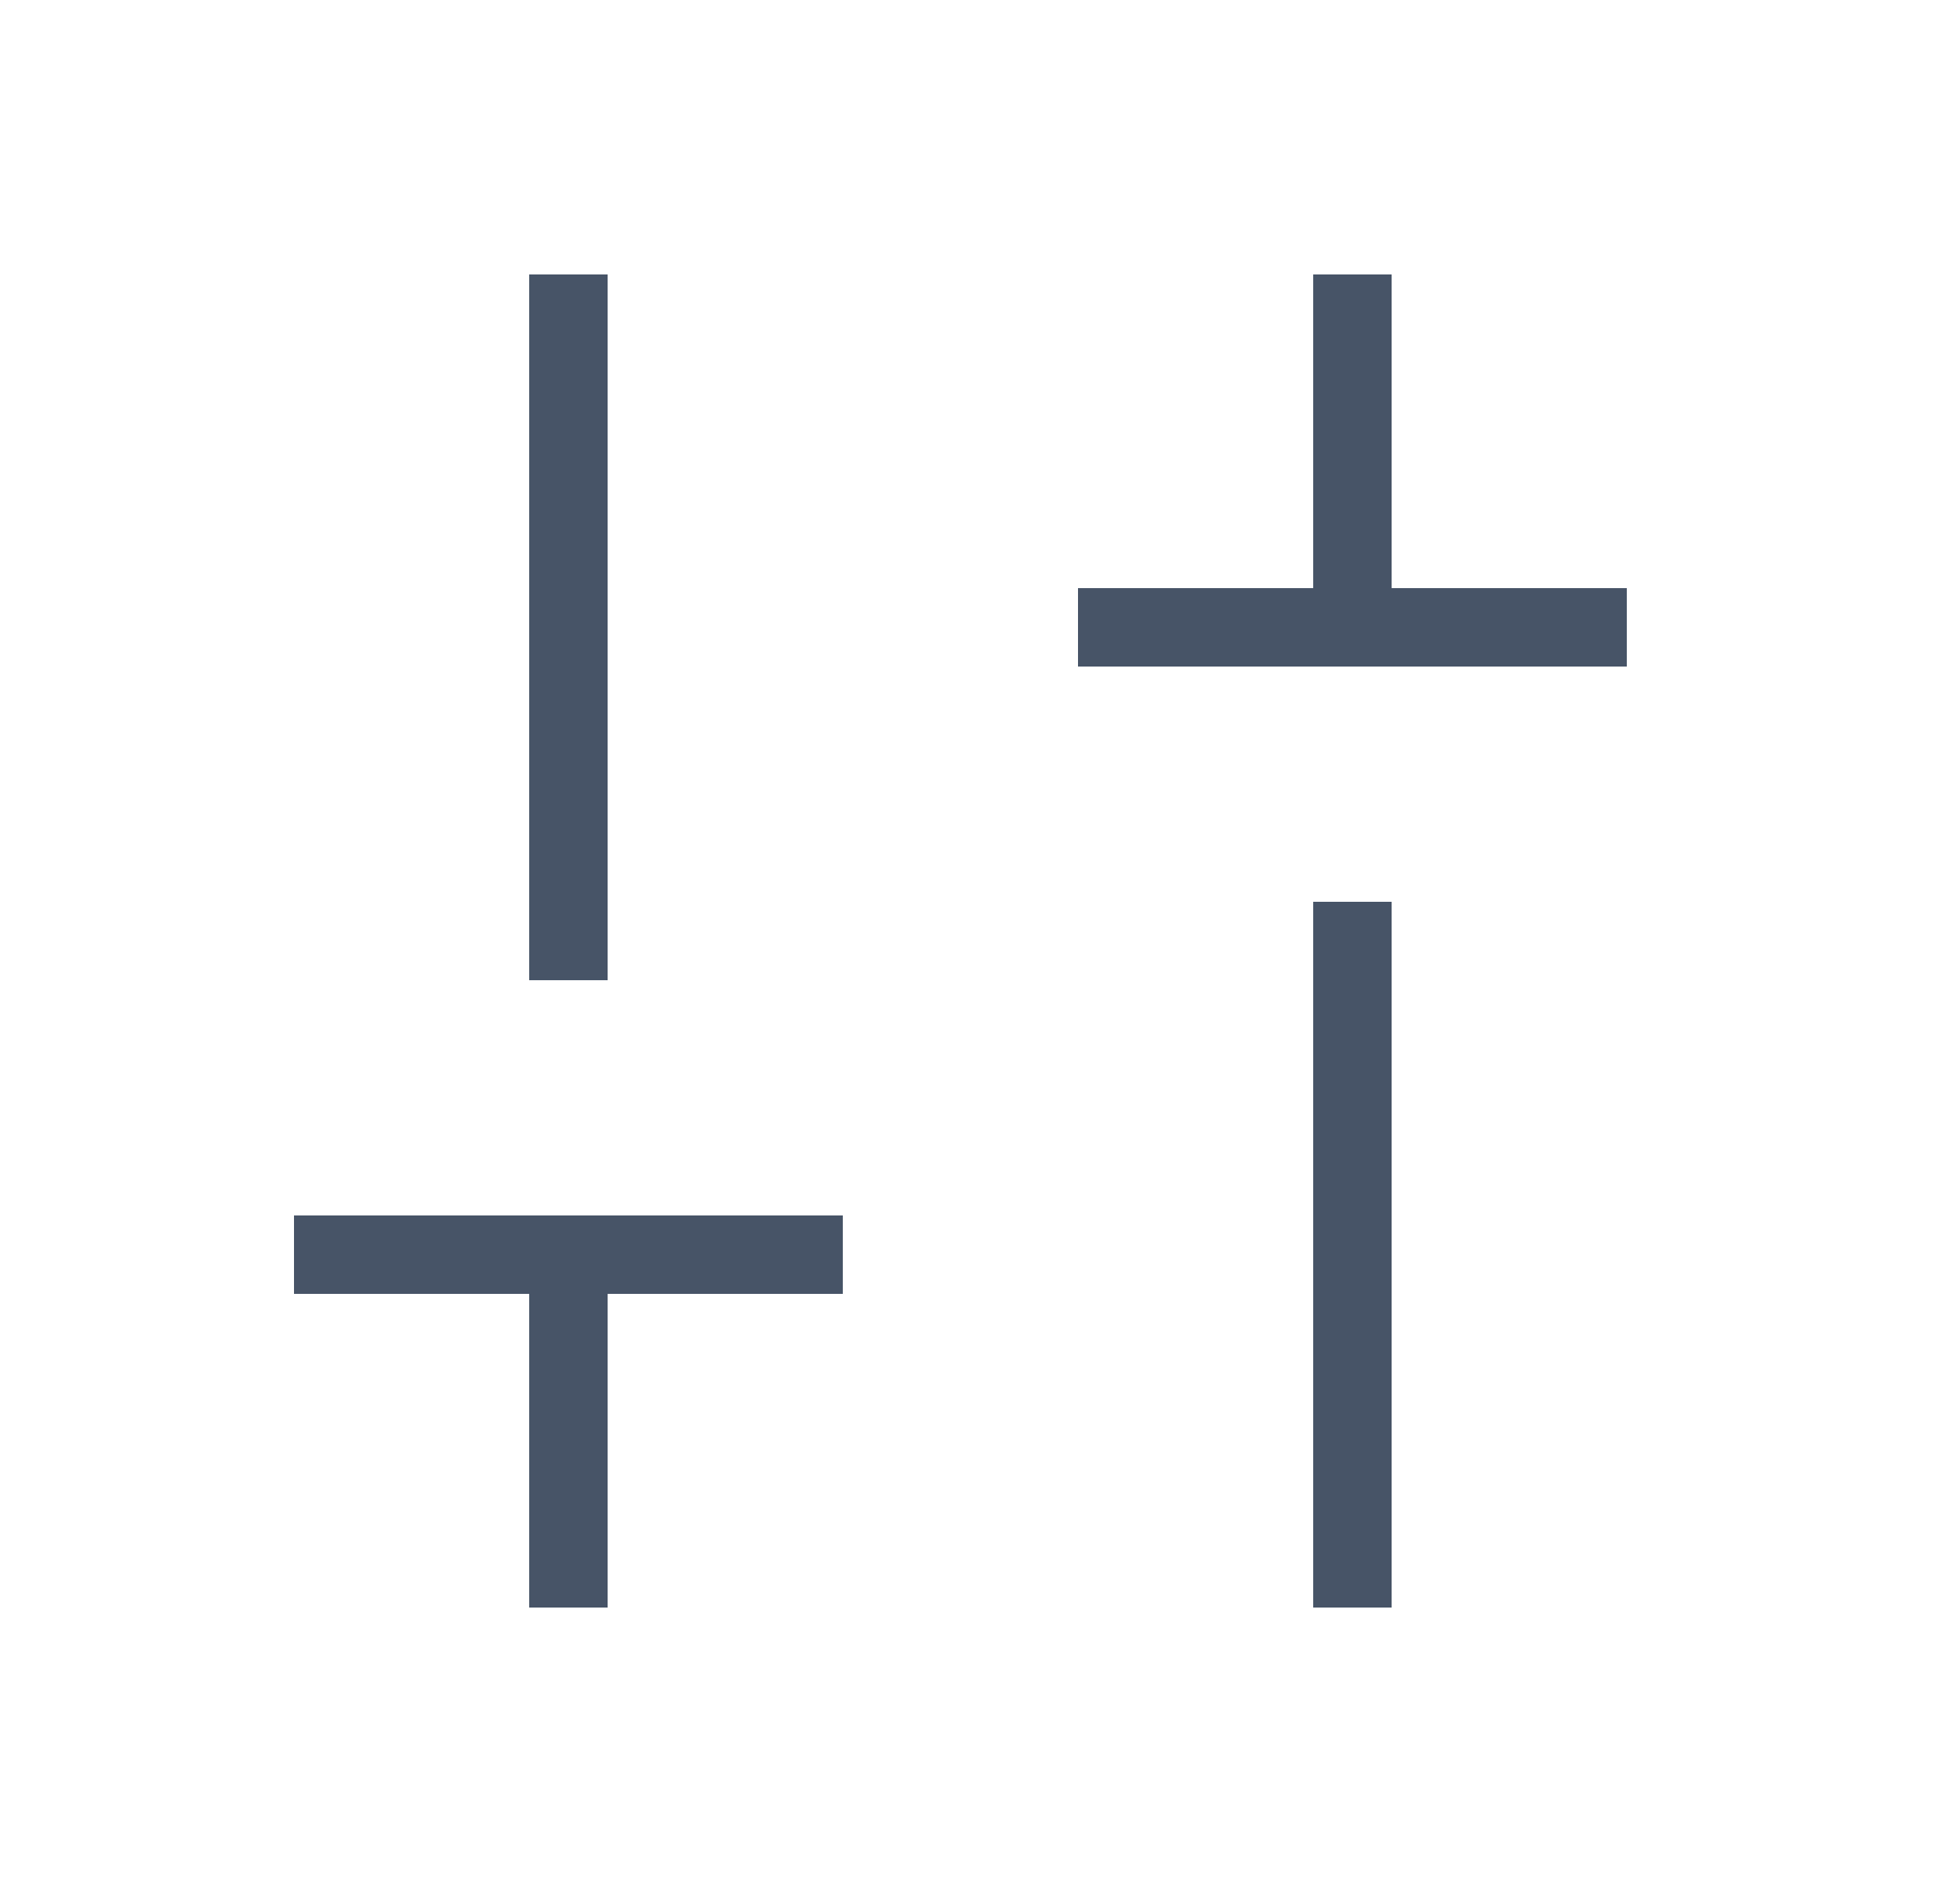 <svg width="25" height="24" viewBox="0 0 25 24" fill="none" xmlns="http://www.w3.org/2000/svg">
<g id="iconos">
<mask id="mask0_7848_52084" style="mask-type:alpha" maskUnits="userSpaceOnUse" x="0" y="0" width="25" height="24">
<rect id="Bounding box" x="0.25" width="24" height="24" fill="#D9D9D9"/>
</mask>
<g mask="url(#mask0_7848_52084)">
<path id="discover_tune" d="M13.75 8.5V7.5H16.75V3.5H17.75V7.5H20.75V8.5H13.75ZM16.75 20.5V11.5H17.75V20.5H16.75ZM6.75 20.5V16.5H3.75V15.5H10.75V16.5H7.75V20.5H6.75ZM6.75 12.5V3.5H7.75V12.5H6.75Z" fill="#475467"/>
</g>
</g>
</svg>
